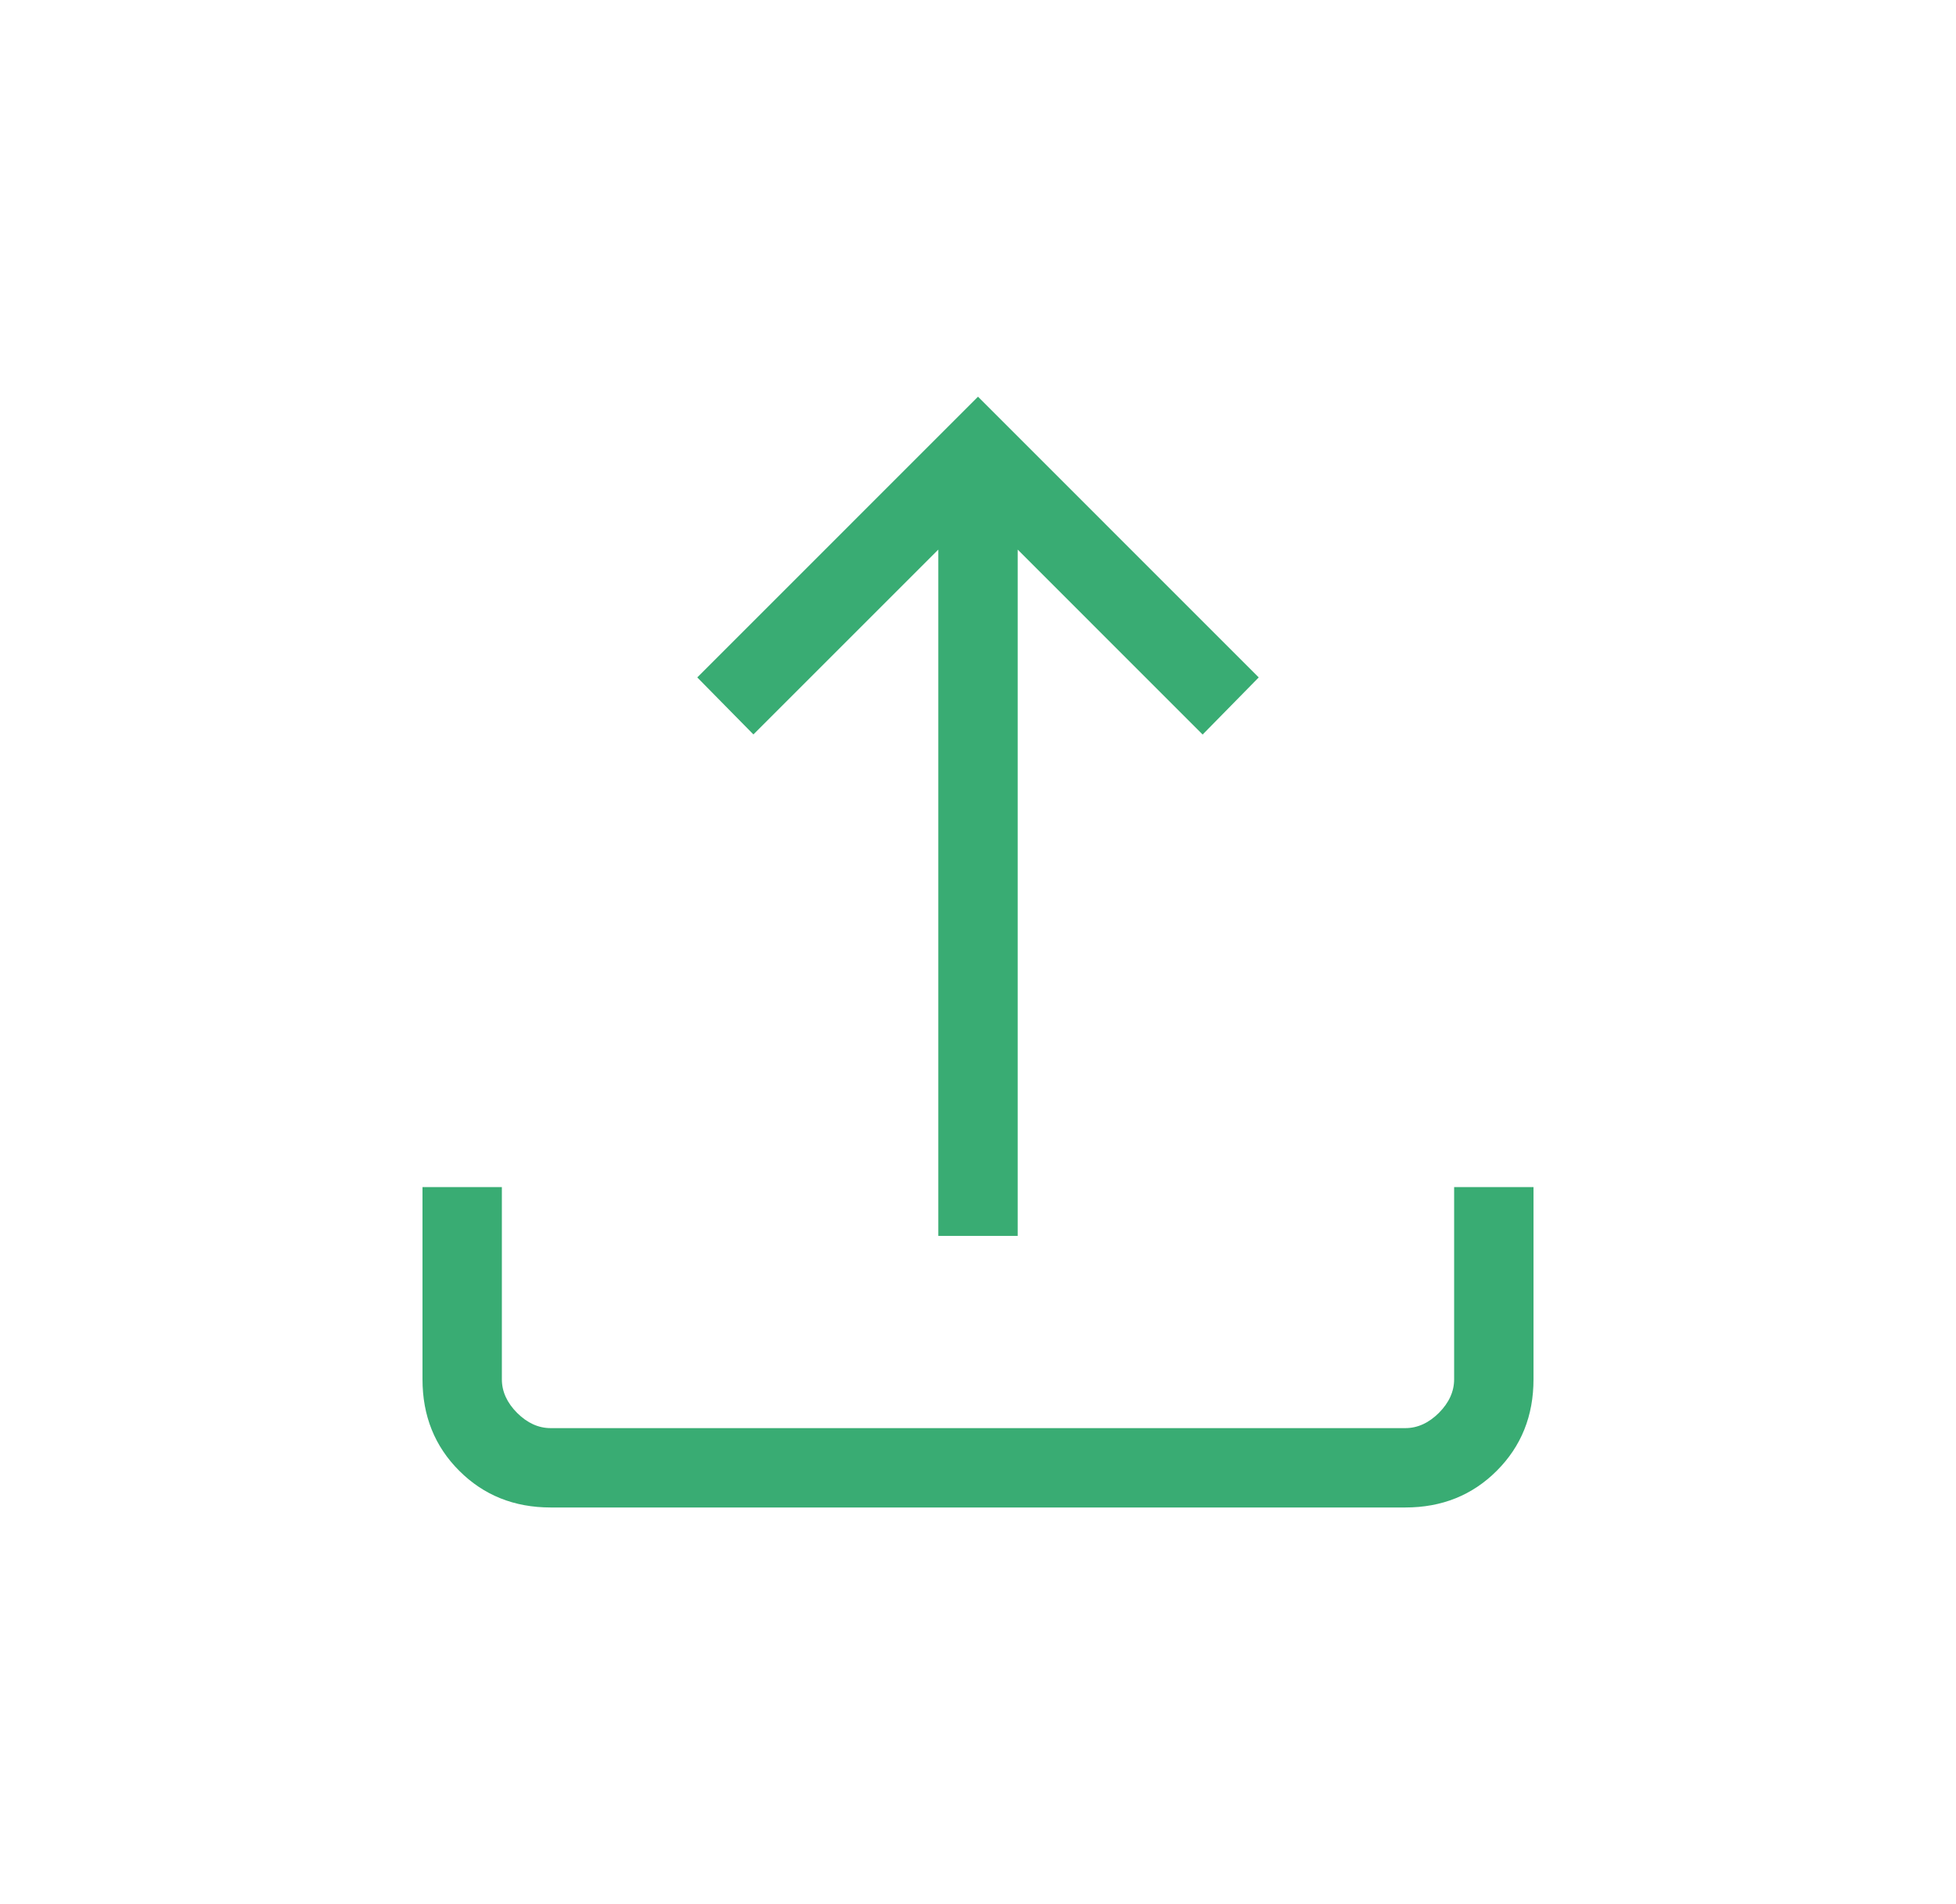 <svg width="38" height="37" viewBox="0 0 38 37" fill="none" xmlns="http://www.w3.org/2000/svg">
<path d="M18.229 24.015V10.679L14.637 14.271L13.546 13.163L19 7.708L24.454 13.163L23.364 14.273L19.771 10.679V24.015H18.229ZM10.698 29.292C9.989 29.292 9.397 29.054 8.922 28.579C8.446 28.104 8.208 27.511 8.208 26.802V23.066H9.75V26.802C9.75 27.038 9.849 27.256 10.046 27.454C10.244 27.651 10.462 27.75 10.698 27.75H27.302C27.538 27.75 27.756 27.651 27.954 27.454C28.151 27.256 28.25 27.038 28.25 26.802V23.066H29.792V26.802C29.792 27.511 29.554 28.103 29.079 28.578C28.604 29.054 28.011 29.292 27.302 29.292H10.698Z" fill="#39AC73"/>
</svg>
